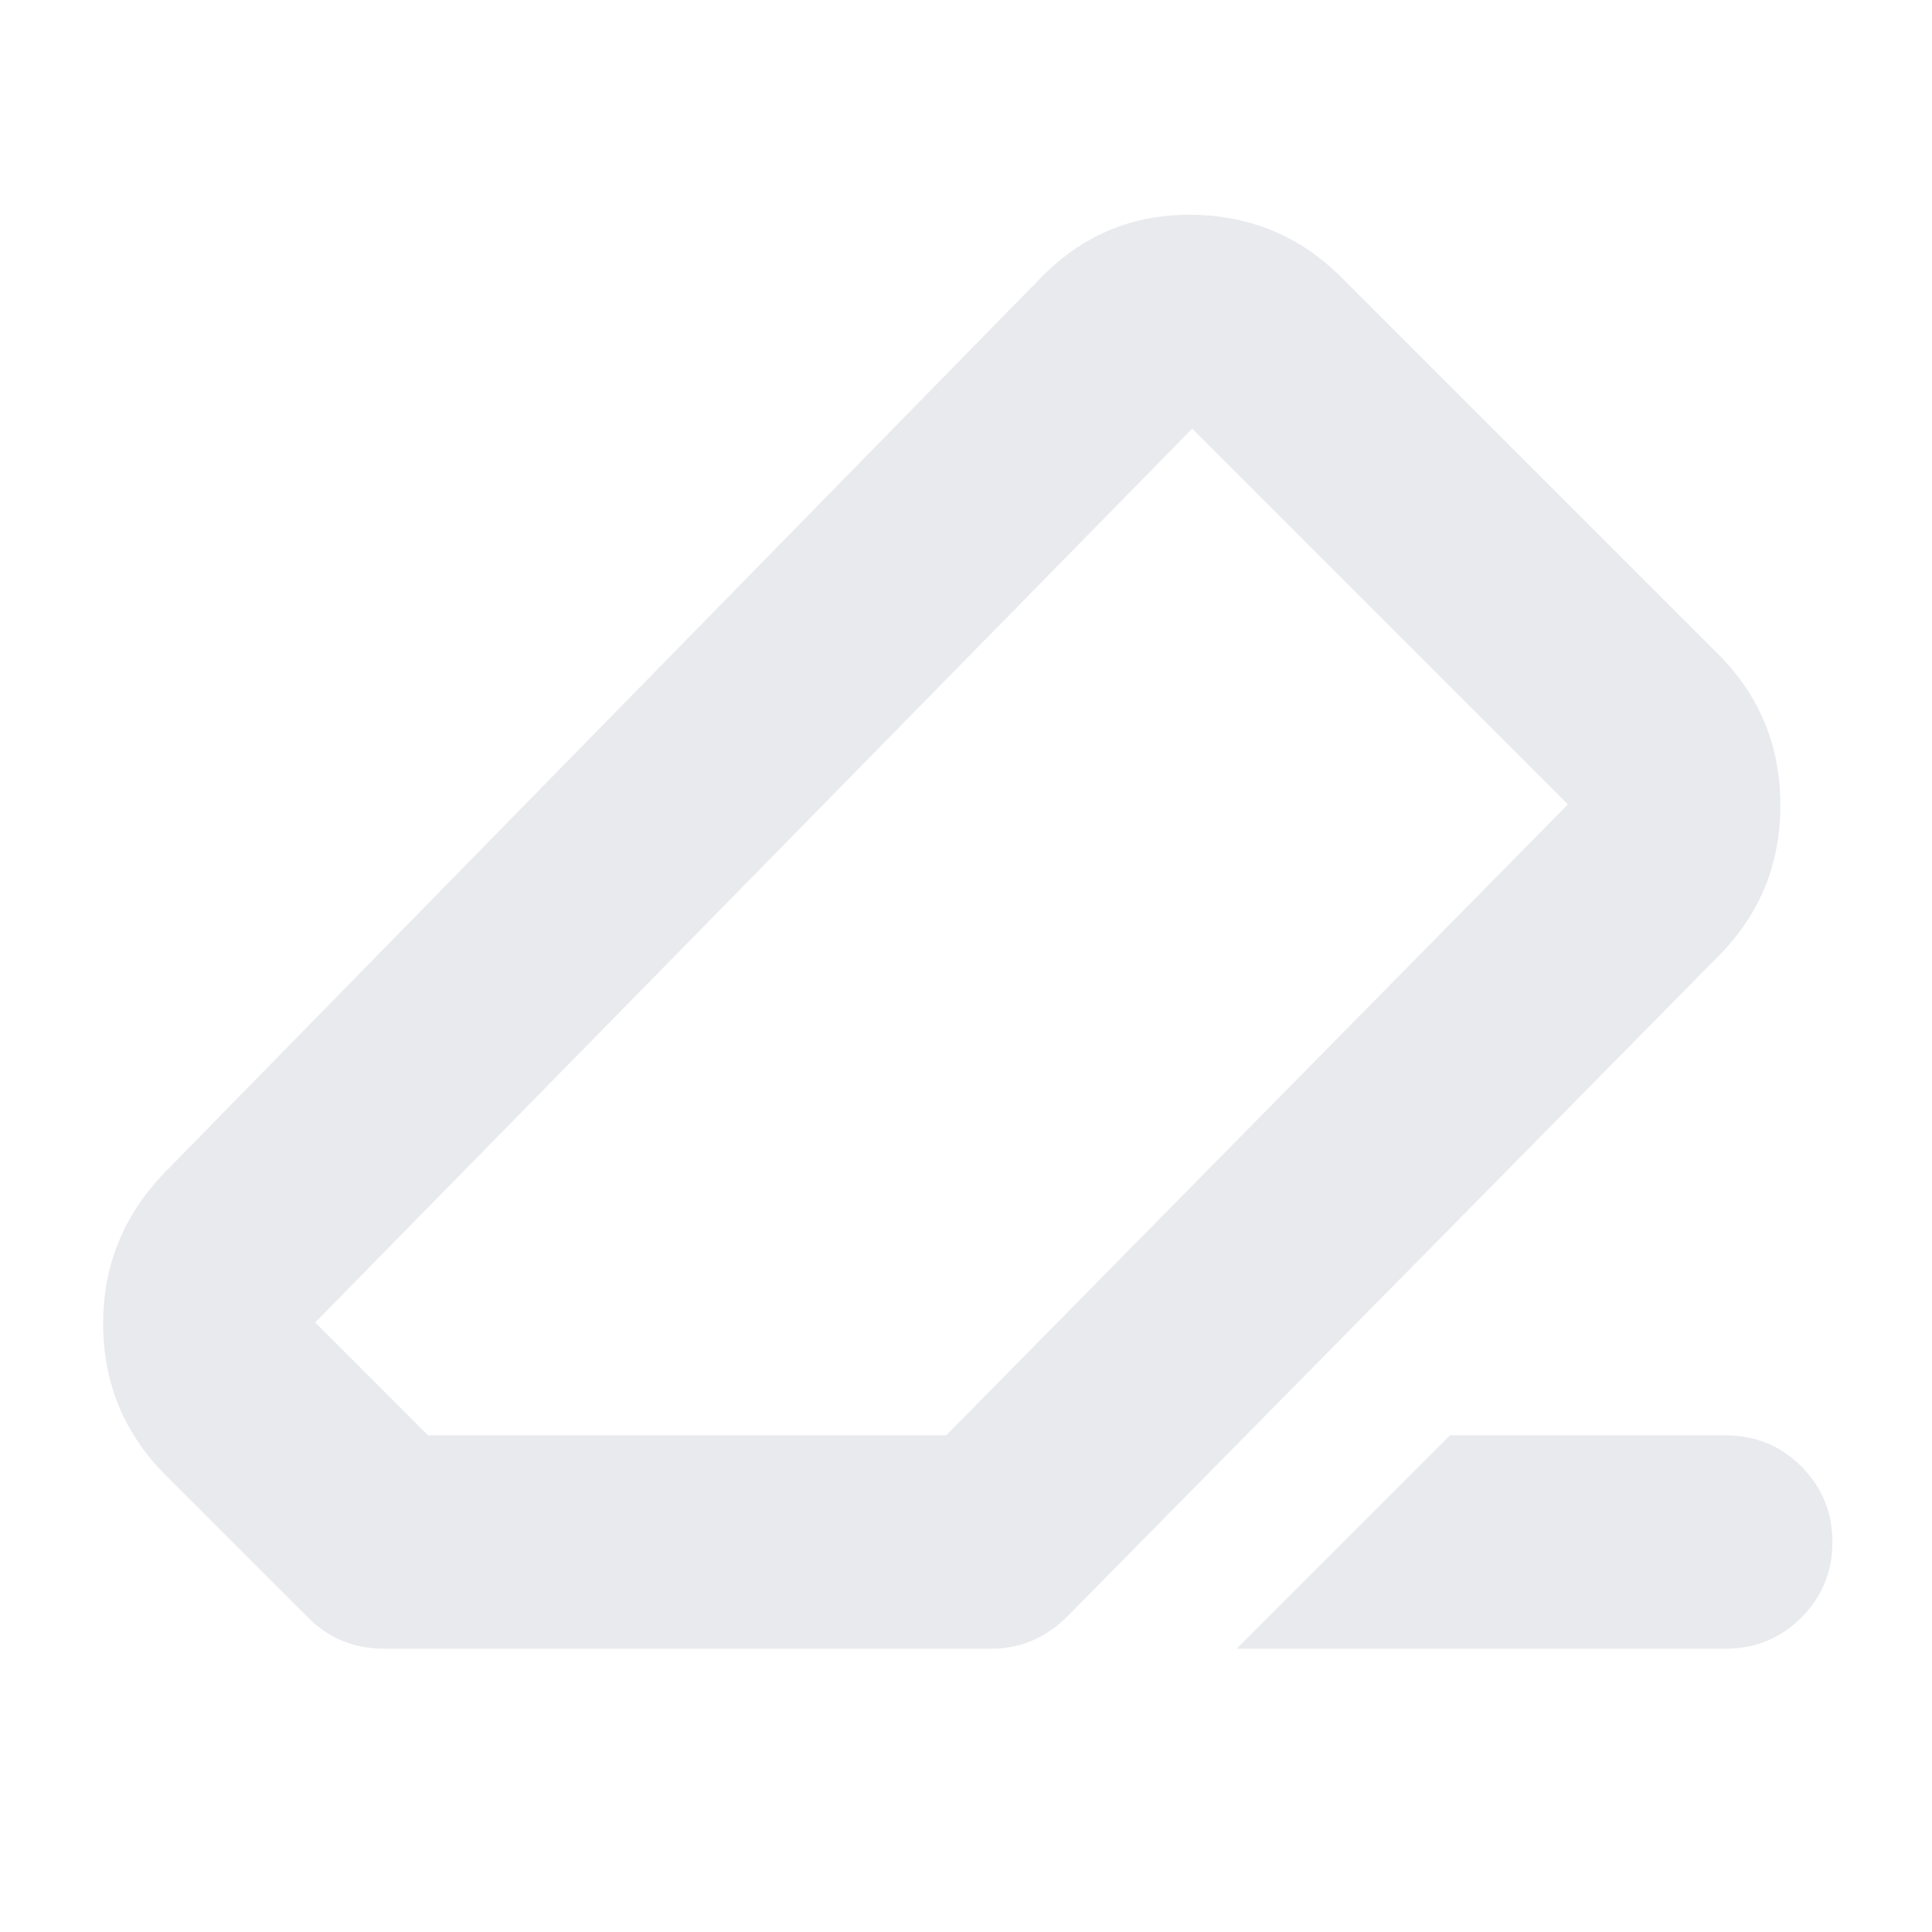 <svg xmlns="http://www.w3.org/2000/svg" height="24px" viewBox="0 -960 960 960" width="24px" fill="#e8eaed"><path d="M720.52-246.78h137q22.09 0 37.55 15.45 15.45 15.46 15.45 37.55 0 22.08-15.45 37.54-15.46 15.46-37.55 15.46h-243l106-106Zm-529.91 106q-10.83 0-20.31-3.85-9.48-3.85-17.17-11.54l-70.74-70.74q-30.91-30.92-31.13-74.81-.22-43.89 30.7-75.8l434.91-444.13q30.91-31.92 74.87-31.63 43.96.28 74.87 31.19l187.13 187.13q30.91 30.92 30.91 75.09t-30.91 75.09L530.3-156.74q-7.69 7.7-17.17 11.83t-20.3 4.13H190.61Zm279.56-106L779.09-560.3 592.39-747 156.61-302.87l56.09 56.09h257.47ZM480-480Z"/></svg>